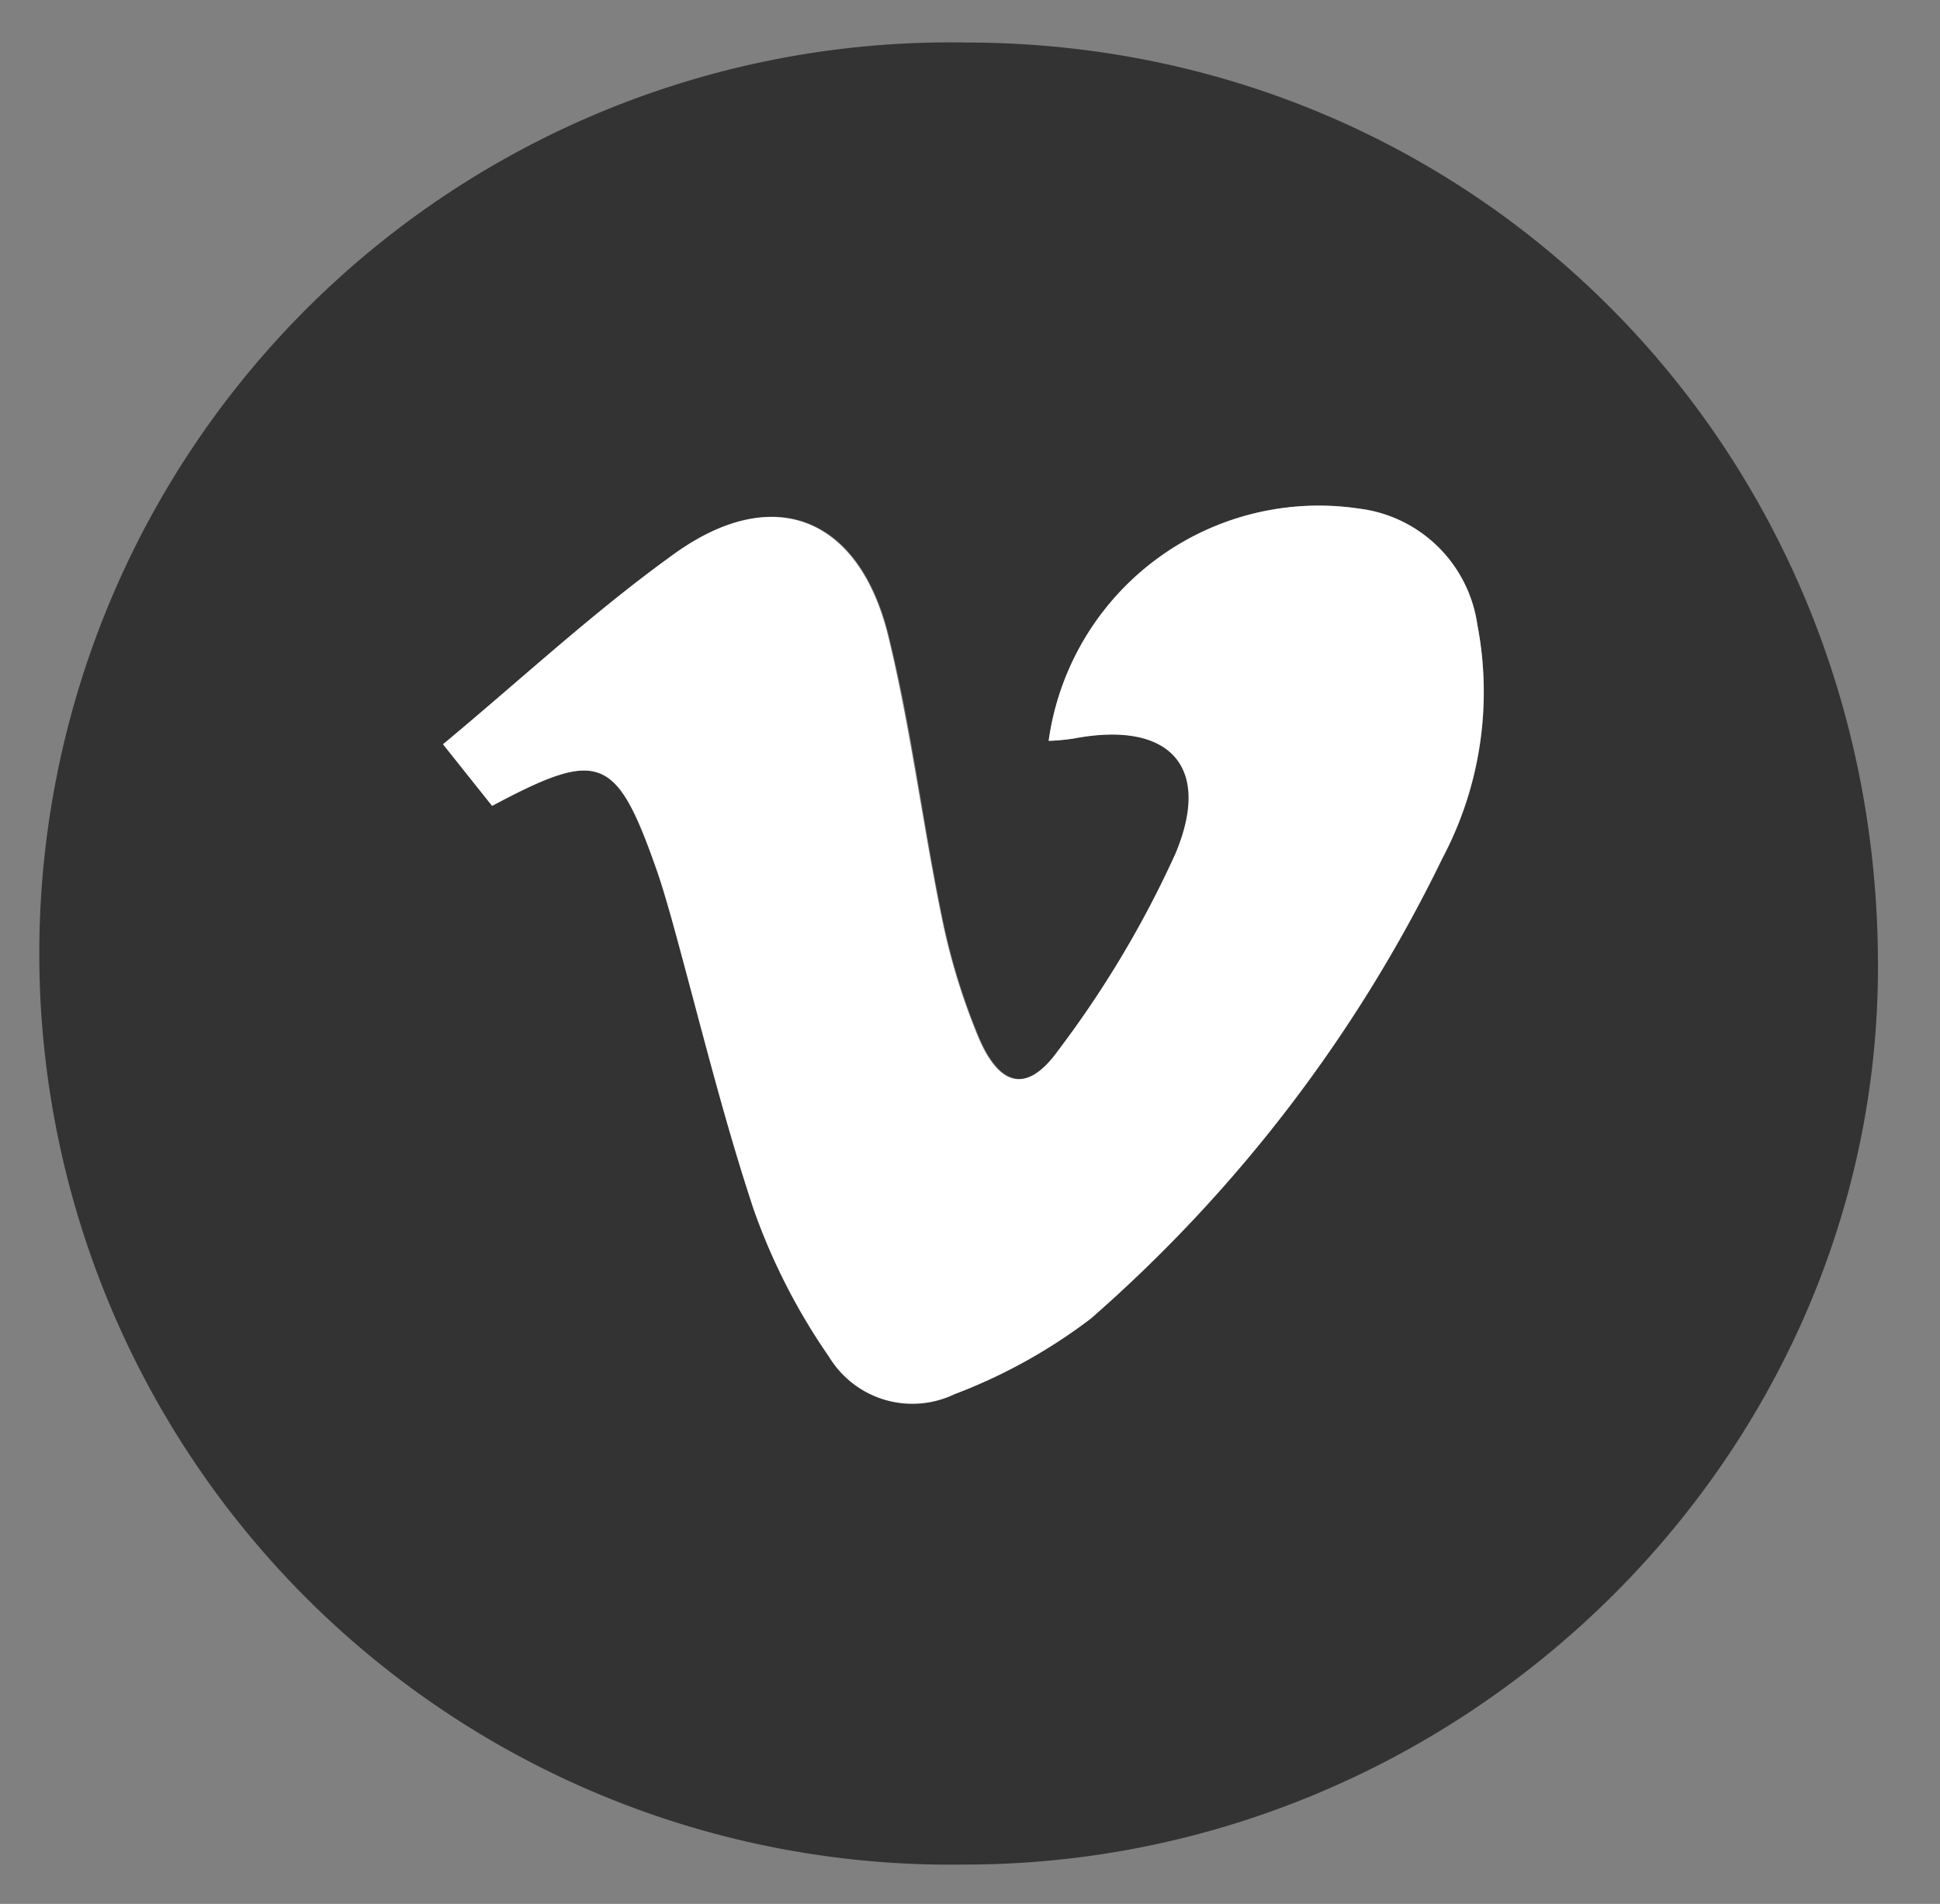 <svg xmlns="http://www.w3.org/2000/svg" viewBox="0 0 85.36 83.75"><rect x="0" y="0" width="85.36" height="83.75" fill="#808080" stroke="none"/><defs><style>.cls-1{fill:#333;}.cls-2{fill:#fff;}</style></defs><title>vimeo</title><g id="vimeo"><g id="JGnMVF.tif"><path class="cls-1" d="M42.49,1.87c22.53,0,40.19,18,40.14,40.67,0,21.62-18.29,39.51-40.24,39.48a40.08,40.08,0,1,1,.1-80.15Zm3.65,30.72a9.44,9.44,0,0,0,1.12-.11c4.19-.8,6.13,1.18,4.48,5.08a45.46,45.46,0,0,1-5.16,8.65c-1.36,1.89-2.58,1.6-3.51-.6a28.63,28.63,0,0,1-1.61-5.27C40.61,36.2,40.11,32,39.09,27.9c-1.31-5.21-5.08-6.65-9.39-3.55-3.54,2.54-6.75,5.53-10.18,8.38l2.16,2.71c4.75-2.53,5.47-2.24,7.27,2.9.23.65.42,1.32.61,2,1.19,4.29,2.23,8.63,3.63,12.85a27.26,27.26,0,0,0,3.32,6.49A4.29,4.29,0,0,0,42,61.3,23.73,23.73,0,0,0,48,58,64,64,0,0,0,63.47,37.76,15.62,15.62,0,0,0,65,27.46a6,6,0,0,0-5.23-5.09A12,12,0,0,0,46.14,32.59Z"/><path class="cls-2" d="M46.14,32.59A12,12,0,0,1,59.78,22.37,6,6,0,0,1,65,27.46a15.62,15.62,0,0,1-1.54,10.3A64,64,0,0,1,48,58a23.73,23.73,0,0,1-6,3.33,4.29,4.29,0,0,1-5.52-1.64,27.26,27.26,0,0,1-3.32-6.49c-1.4-4.22-2.44-8.56-3.63-12.85-.19-.66-.38-1.33-.61-2-1.8-5.14-2.52-5.43-7.27-2.9l-2.16-2.71c3.43-2.85,6.64-5.84,10.18-8.38,4.31-3.1,8.08-1.66,9.39,3.55,1,4.09,1.52,8.3,2.37,12.44a28.63,28.63,0,0,0,1.61,5.27c.93,2.2,2.15,2.49,3.51.6a45.46,45.46,0,0,0,5.16-8.65c1.65-3.9-.29-5.88-4.48-5.08A9.44,9.44,0,0,1,46.14,32.59Z"/></g></g></svg>